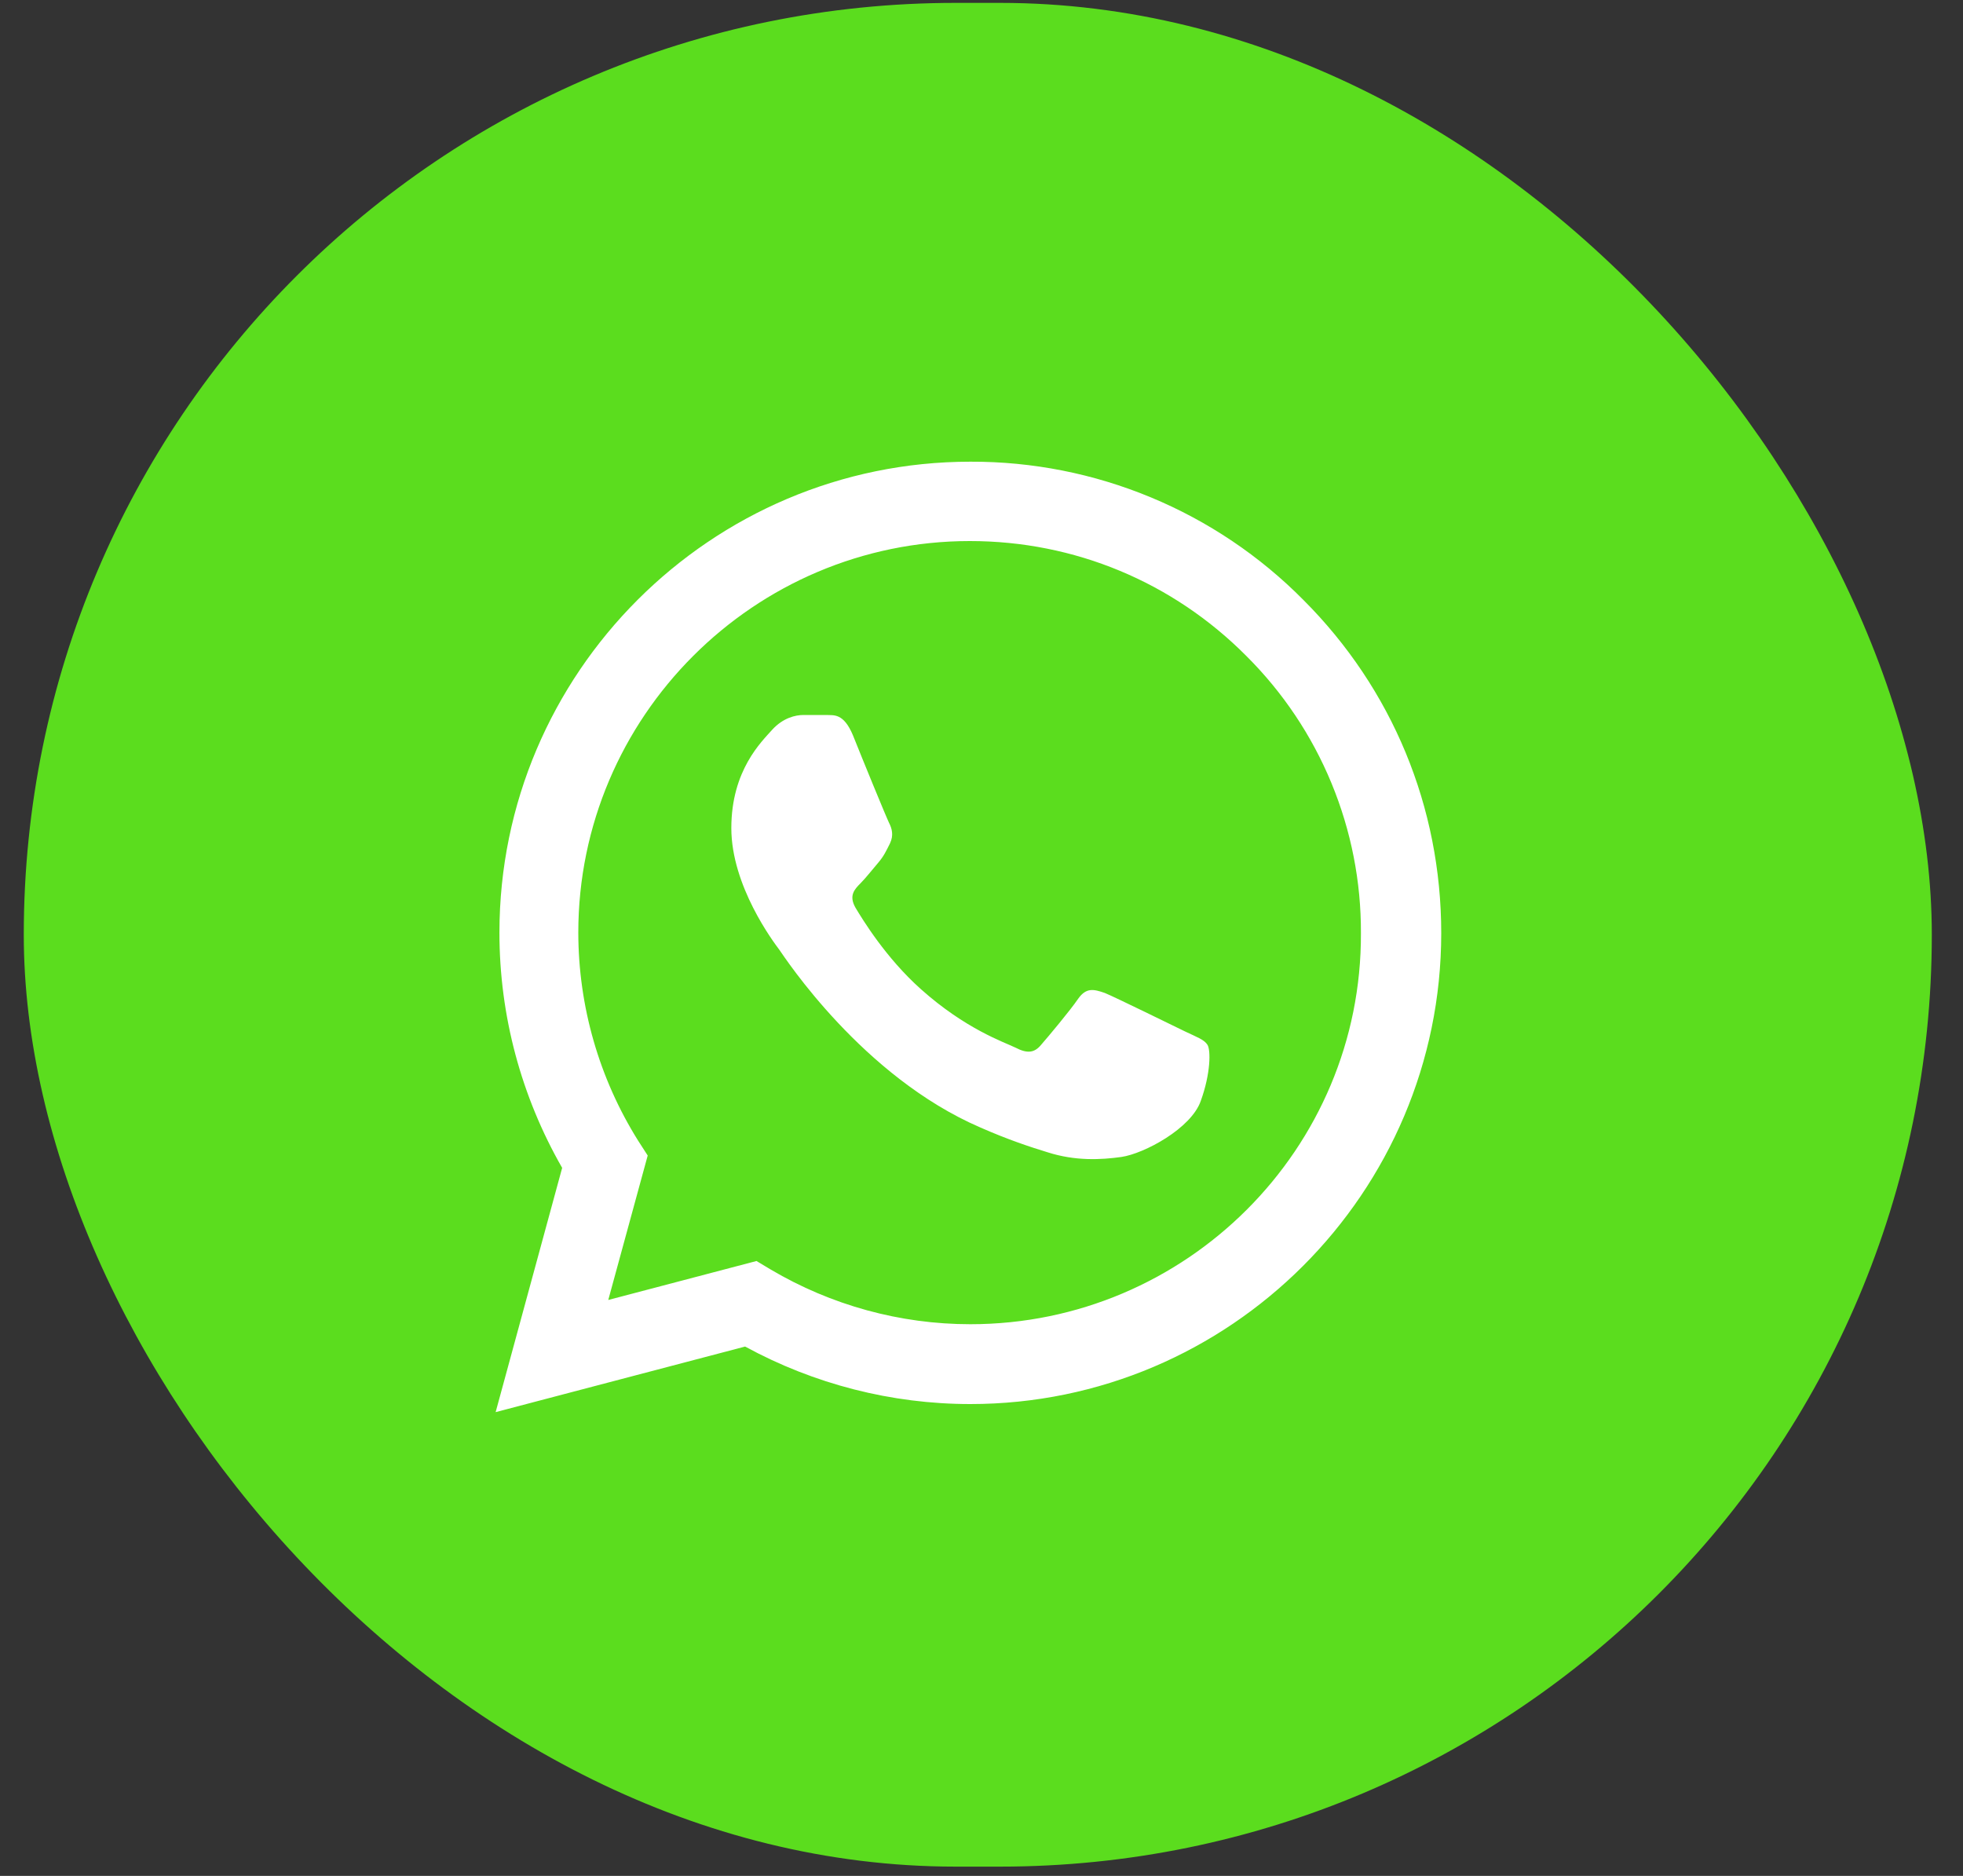 <svg width="45" height="43" viewBox="0 0 45 43" fill="none" xmlns="http://www.w3.org/2000/svg">
<rect x="0" y="0" width="45" height="43" fill="#333333" stroke="none"/>
<rect x="0.545" y="0.066" width="43.74" height="42.721" rx="21.361" fill="#5BDD1E"/>
<path d="M29.88 13.753C28.882 12.744 27.692 11.944 26.381 11.4C25.07 10.856 23.664 10.578 22.244 10.583C16.297 10.583 11.449 15.43 11.449 21.378C11.449 23.284 11.95 25.136 12.887 26.77L11.362 32.369L17.081 30.866C18.66 31.727 20.436 32.184 22.244 32.184C28.192 32.184 33.039 27.337 33.039 21.389C33.039 18.502 31.917 15.79 29.88 13.753ZM22.244 30.354C20.632 30.354 19.052 29.918 17.669 29.101L17.342 28.905L13.944 29.798L14.848 26.487L14.63 26.149C13.734 24.719 13.259 23.066 13.257 21.378C13.257 16.433 17.288 12.402 22.233 12.402C24.63 12.402 26.885 13.339 28.573 15.038C29.409 15.87 30.072 16.86 30.522 17.95C30.973 19.041 31.203 20.209 31.198 21.389C31.22 26.334 27.19 30.354 22.244 30.354ZM27.168 23.644C26.896 23.513 25.567 22.859 25.327 22.761C25.076 22.674 24.902 22.631 24.717 22.892C24.532 23.164 24.02 23.774 23.867 23.949C23.715 24.134 23.551 24.156 23.279 24.014C23.007 23.883 22.135 23.589 21.111 22.674C20.305 21.955 19.771 21.073 19.608 20.801C19.456 20.528 19.586 20.387 19.728 20.245C19.848 20.125 20 19.929 20.131 19.777C20.262 19.624 20.316 19.504 20.403 19.33C20.49 19.145 20.447 18.992 20.381 18.862C20.316 18.731 19.771 17.402 19.554 16.857C19.336 16.334 19.107 16.4 18.944 16.389H18.421C18.235 16.389 17.952 16.454 17.702 16.727C17.462 16.999 16.765 17.652 16.765 18.982C16.765 20.31 17.734 21.596 17.865 21.77C17.996 21.955 19.771 24.679 22.473 25.844C23.116 26.127 23.617 26.291 24.009 26.411C24.652 26.618 25.24 26.585 25.708 26.52C26.231 26.443 27.309 25.866 27.527 25.234C27.756 24.602 27.756 24.069 27.68 23.949C27.604 23.829 27.44 23.774 27.168 23.644Z" fill="white"/>
</svg>

